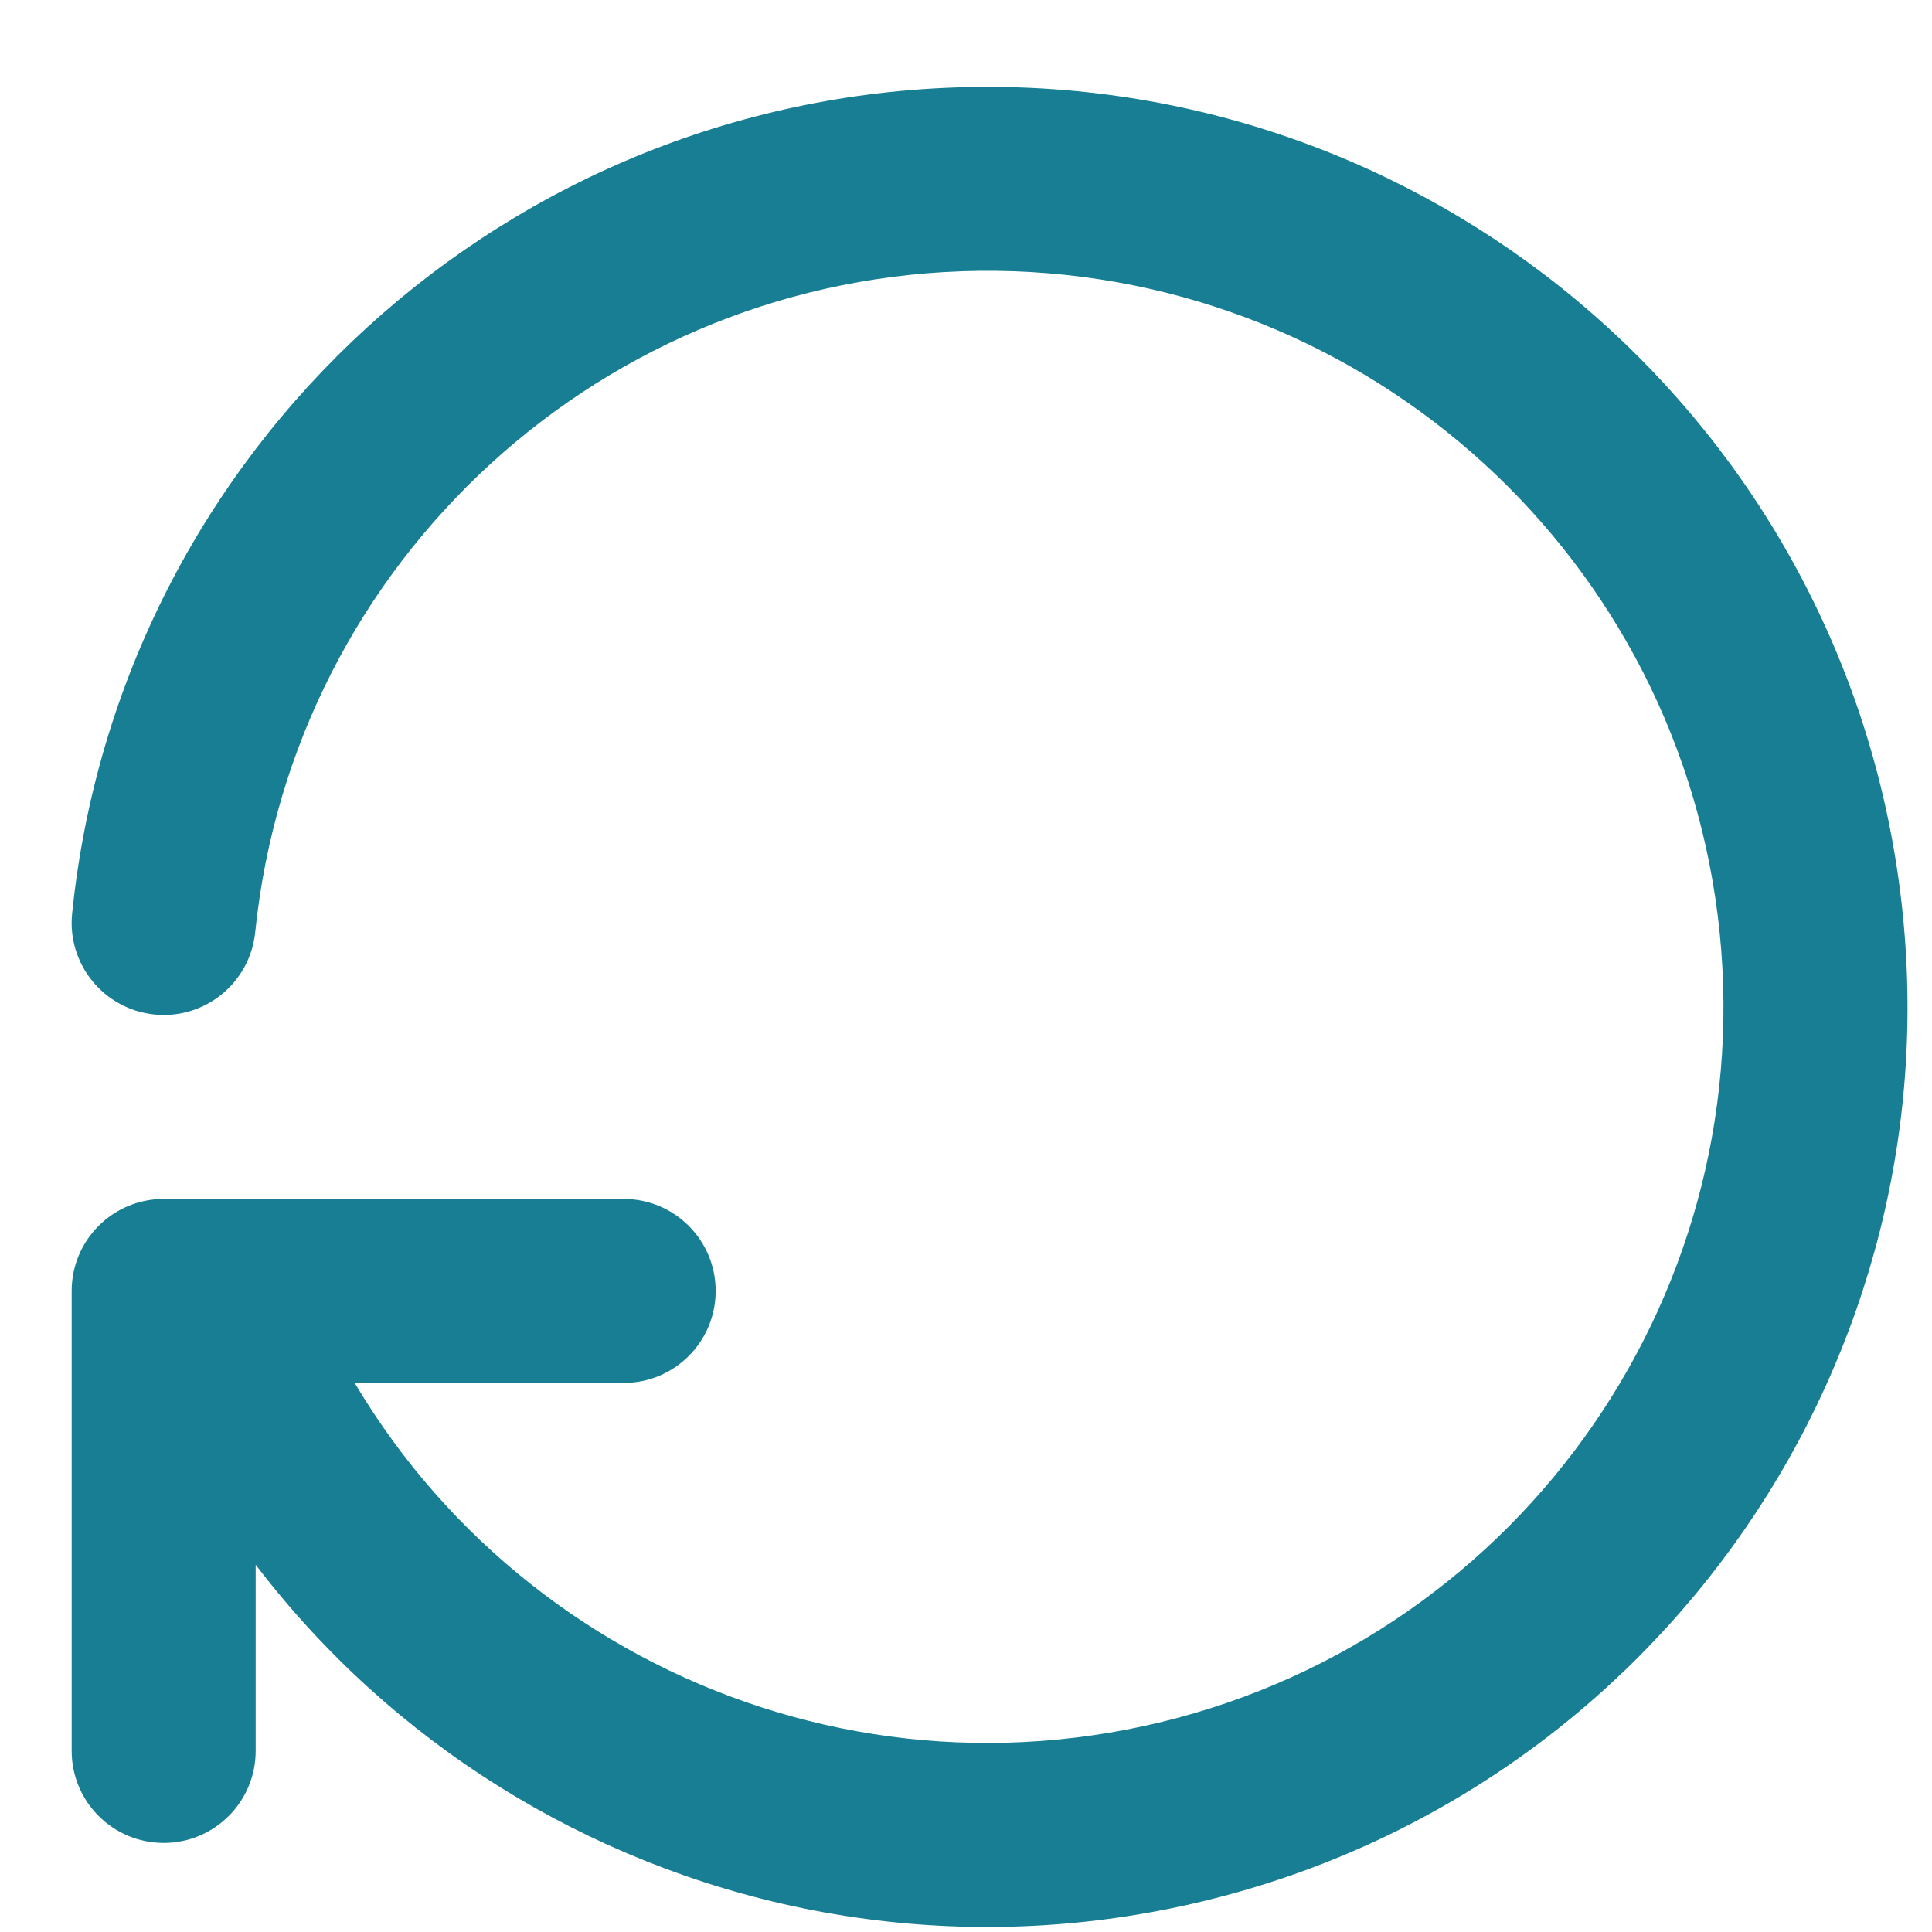 <svg width="21" height="21" viewBox="0 0 21 21" fill="none" xmlns="http://www.w3.org/2000/svg">
<path d="M0.784 9.93C0.728 10.48 1.129 10.971 1.678 11.027C2.227 11.083 2.718 10.683 2.774 10.133L0.784 9.93ZM3.219 13.689C3.029 13.17 2.455 12.903 1.936 13.092C1.417 13.282 1.151 13.856 1.34 14.375L3.219 13.689ZM0.779 19.032C0.779 19.584 1.227 20.032 1.779 20.032C2.332 20.032 2.779 19.584 2.779 19.032H0.779ZM1.779 14.032V13.032C1.227 13.032 0.779 13.479 0.779 14.032H1.779ZM6.779 15.032C7.332 15.032 7.779 14.584 7.779 14.032C7.779 13.479 7.332 13.032 6.779 13.032V15.032ZM2.774 10.133C3.187 6.085 6.572 2.991 10.642 2.944L10.619 0.945C5.532 1.003 1.3 4.87 0.784 9.93L2.774 10.133ZM10.642 2.944C14.711 2.898 18.166 5.914 18.671 9.952L20.656 9.704C20.025 4.656 15.705 0.886 10.619 0.945L10.642 2.944ZM18.671 9.952C19.176 13.99 16.569 17.763 12.614 18.72L13.084 20.664C18.028 19.468 21.287 14.751 20.656 9.704L18.671 9.952ZM12.614 18.72C8.658 19.676 4.615 17.511 3.219 13.689L1.34 14.375C3.085 19.153 8.139 21.859 13.084 20.664L12.614 18.72ZM2.779 19.032V14.032H0.779V19.032H2.779ZM1.779 15.032H6.779V13.032H1.779V15.032Z" fill="#177E94"/>
</svg>
